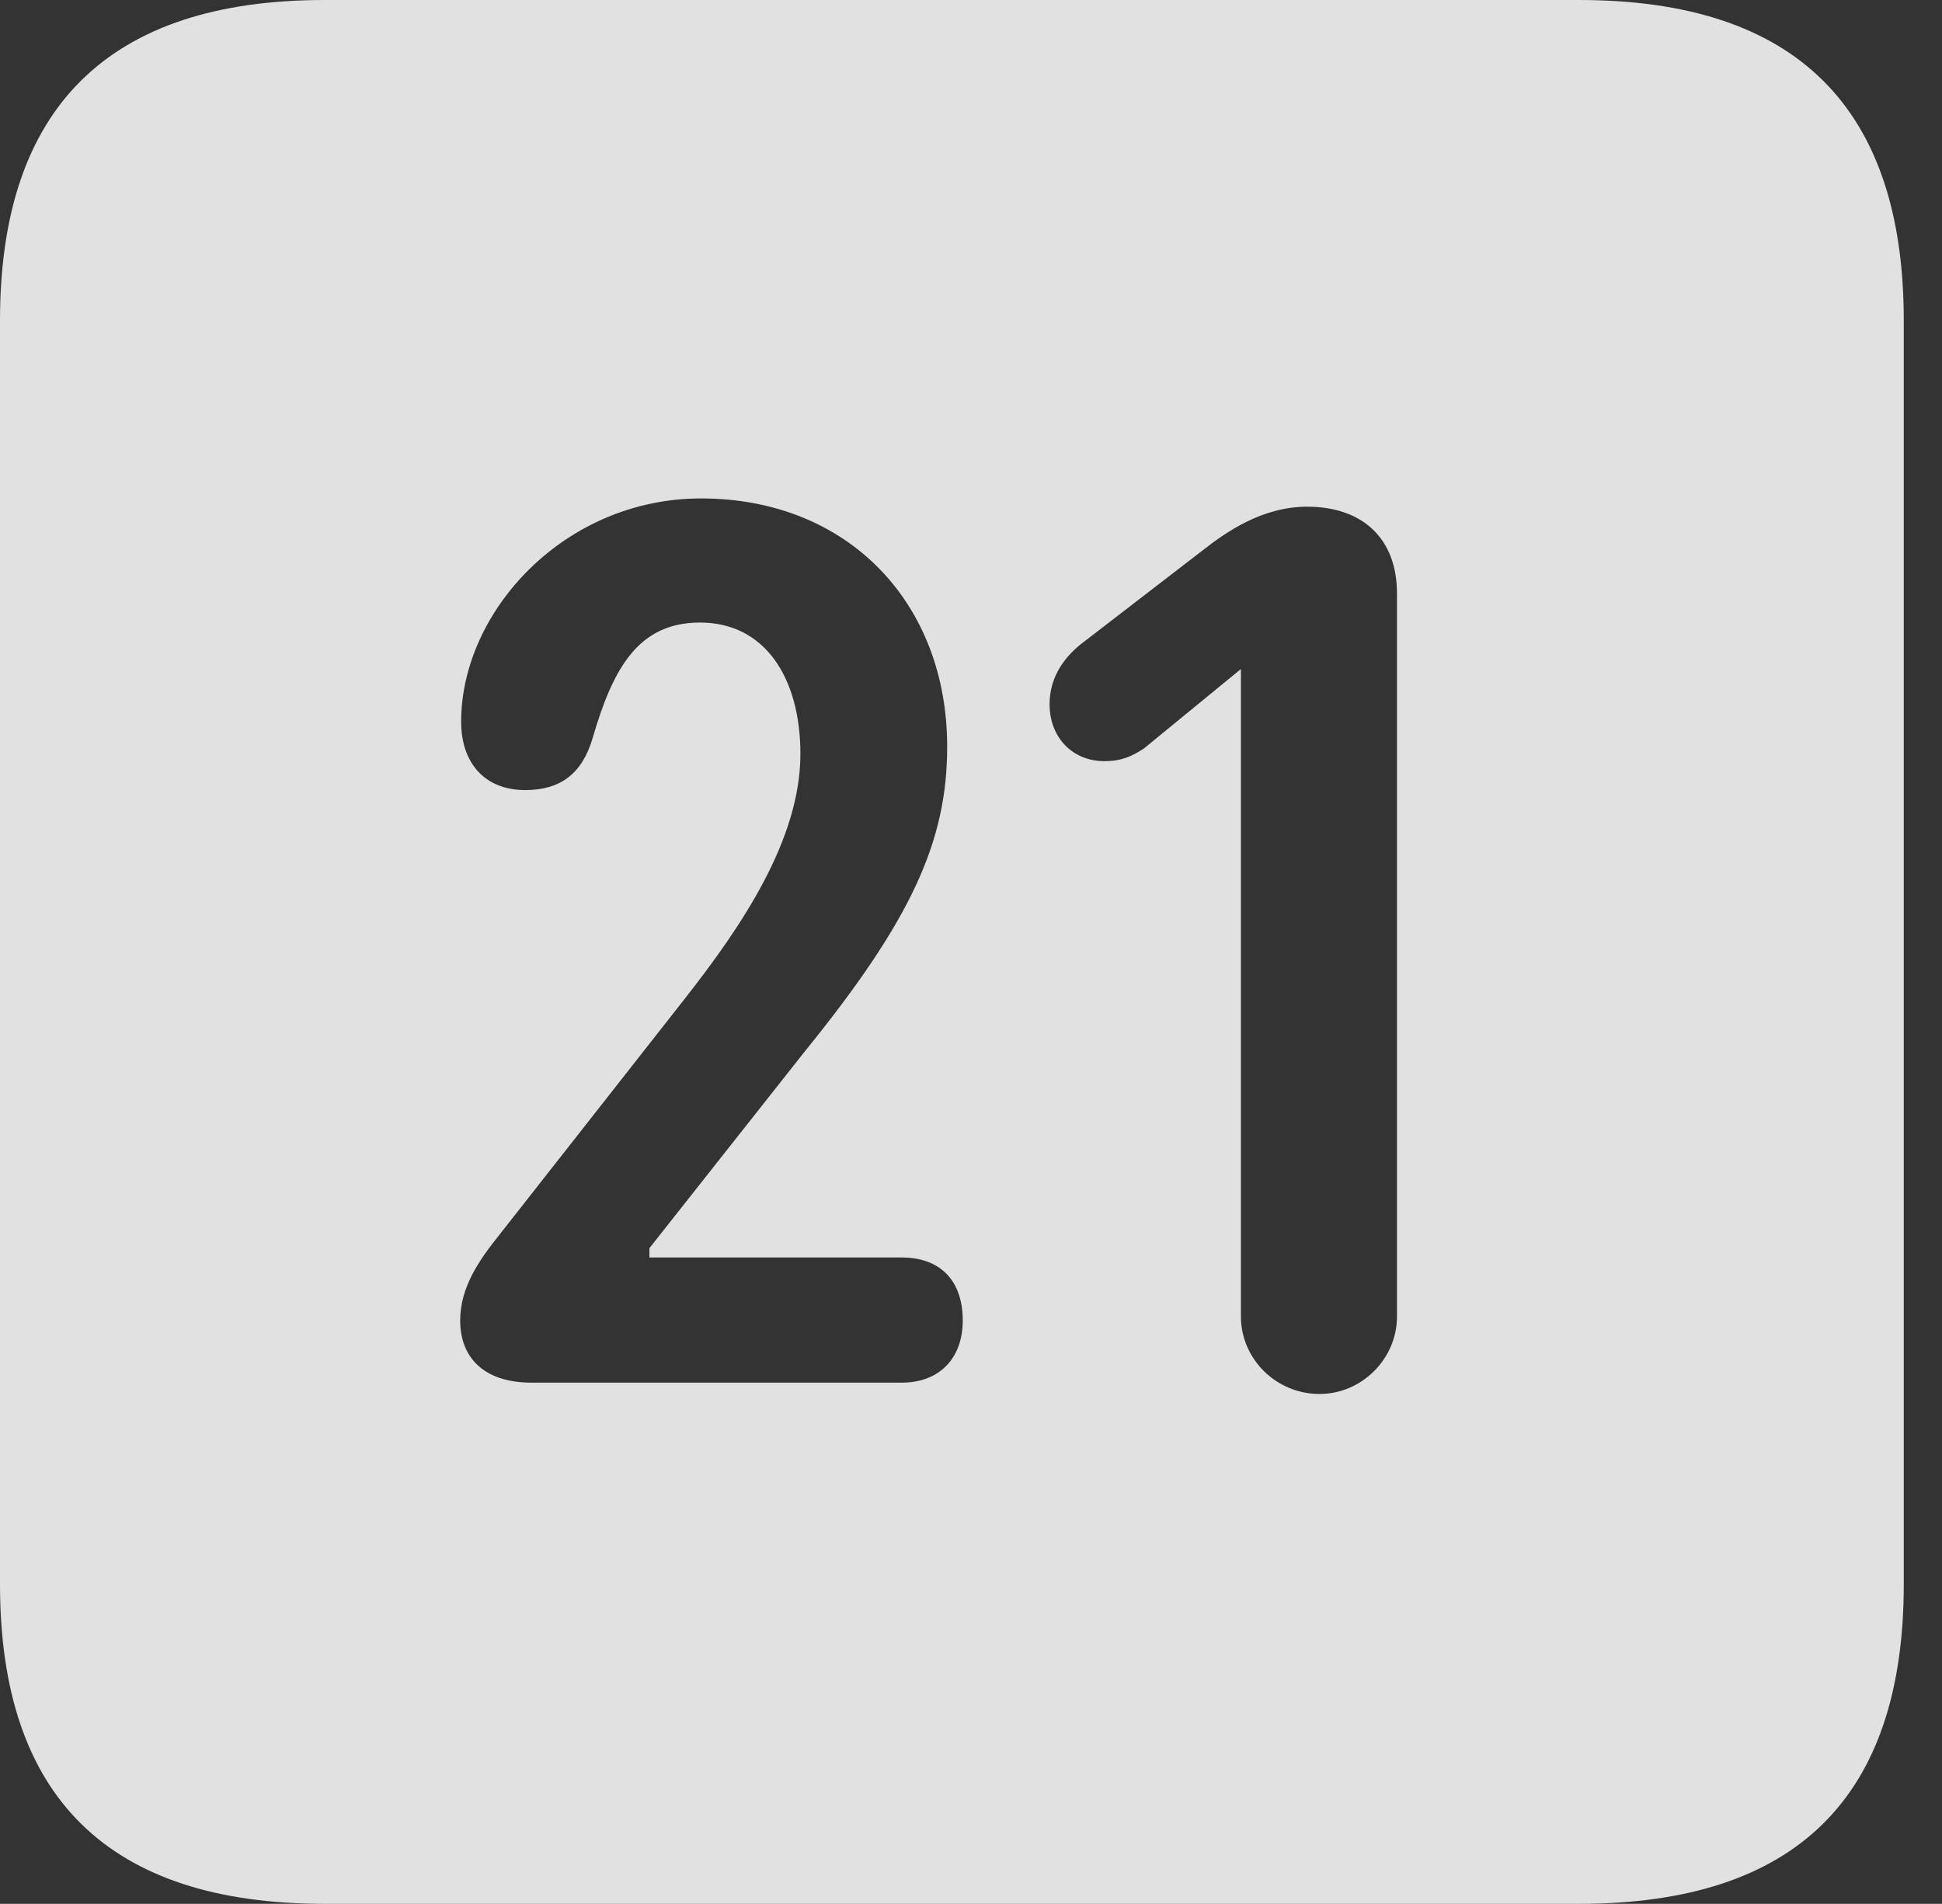 <?xml version="1.0" encoding="UTF-8"?>
<!--Generator: Apple Native CoreSVG 326-->
<!DOCTYPE svg
PUBLIC "-//W3C//DTD SVG 1.1//EN"
       "http://www.w3.org/Graphics/SVG/1.1/DTD/svg11.dtd">
<svg version="1.1" xmlns="http://www.w3.org/2000/svg" xmlns:xlink="http://www.w3.org/1999/xlink" viewBox="0 0 18.34 17.979">
 <rect x="0" y="0" width="18.34" height="17.979" fill="#333333" stroke="none"/>
 <g>
  <rect height="17.979" opacity="0" width="18.34" x="0" y="0"/>
  <path d="M17.979 3.027L17.979 14.961C17.979 16.973 16.963 17.979 14.912 17.979L3.066 17.979C1.025 17.979 0 16.973 0 14.961L0 3.027C0 1.016 1.025 0 3.066 0L14.912 0C16.963 0 17.979 1.016 17.979 3.027ZM11.348 5.205L10.244 6.055C10.059 6.191 9.912 6.387 9.912 6.65C9.912 6.963 10.127 7.188 10.43 7.188C10.596 7.188 10.693 7.139 10.801 7.07L11.719 6.318L11.719 12.432C11.719 12.832 12.051 13.164 12.461 13.164C12.861 13.164 13.193 12.832 13.193 12.432L13.193 5.605C13.193 5.088 12.871 4.785 12.344 4.785C11.924 4.785 11.582 5.02 11.348 5.205ZM4.355 6.816C4.355 7.197 4.57 7.461 4.961 7.461C5.293 7.461 5.498 7.305 5.596 6.973C5.791 6.299 6.035 5.879 6.611 5.879C7.227 5.879 7.559 6.406 7.559 7.119C7.559 7.93 7.002 8.75 6.465 9.434L4.717 11.66C4.521 11.904 4.346 12.158 4.346 12.471C4.346 12.812 4.561 13.057 5.02 13.057L8.516 13.057C8.877 13.057 9.092 12.822 9.092 12.471C9.092 12.08 8.867 11.875 8.516 11.875L6.133 11.875L6.133 11.787L7.598 9.932C8.613 8.682 8.945 7.939 8.945 7.051C8.945 5.693 8.008 4.707 6.621 4.707C5.332 4.707 4.355 5.771 4.355 6.816Z" fill="white" fill-opacity="0.85"/>
 </g>
</svg>
